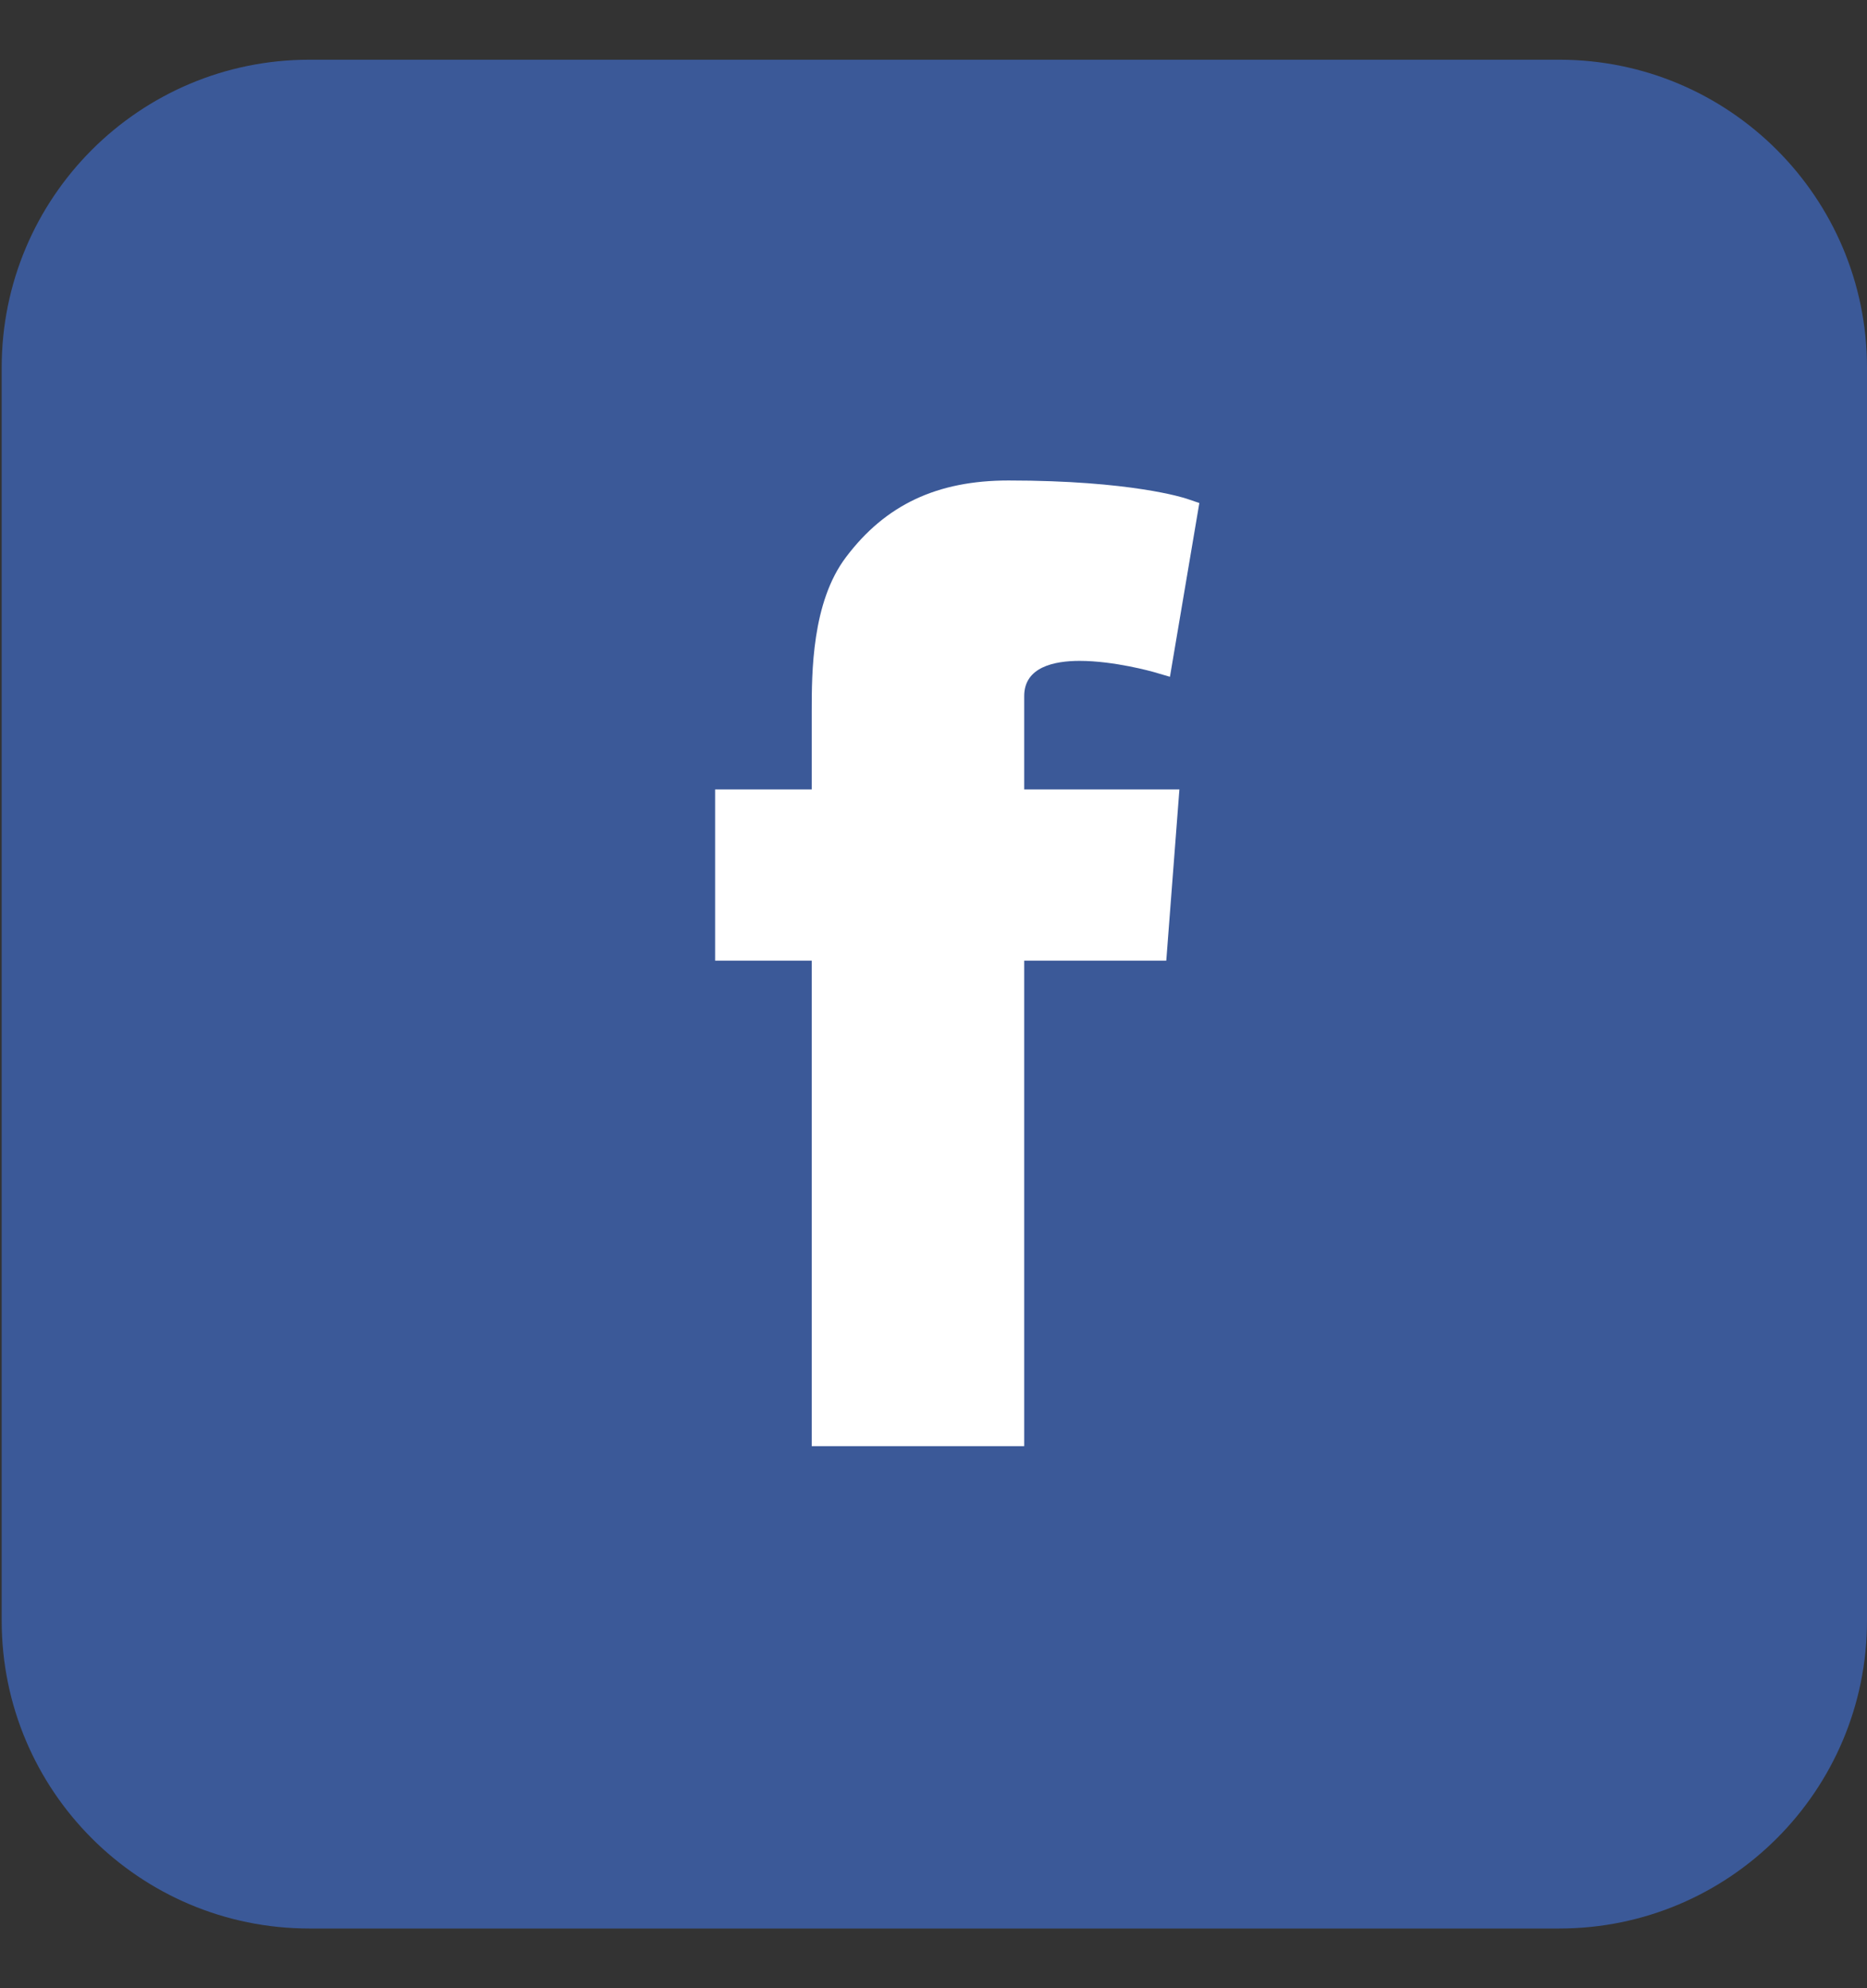 <?xml version="1.0" encoding="utf-8"?>
<!DOCTYPE svg PUBLIC "-//W3C//DTD SVG 1.1//EN" "http://www.w3.org/Graphics/SVG/1.1/DTD/svg11.dtd">
<svg version="1.1" baseProfile="full"
 xmlns="http://www.w3.org/2000/svg"
 xmlns:xlink="http://www.w3.org/1999/xlink"
 xmlns:ev="http://www.w3.org/2001/xml-events" 
  height="33px" 
  width="31px" 
>
<rect width="100%" height="100%" fill="#333333" stroke="none"/>
<path fill="rgb( 59, 89, 152 )"
 d="M5.138,0.991 C5.138,0.991 25.89,0.991 25.89,0.991 C28.712,0.991 31,3.279 31,6.101 C31,6.101 31,26.899 31,26.899 C31,29.721 28.712,32.009 25.89,32.009 C25.89,32.009 5.138,32.009 5.138,32.009 C2.315,32.009 0.028,29.721 0.028,26.899 C0.028,26.899 0.028,6.101 0.028,6.101 C0.028,3.279 2.315,0.991 5.138,0.991 Z "/>
<path fill="rgb( 255, 255, 255 )"
 d="M13.478,24.003 C13.478,24.003 13.478,15.945 13.478,15.945 C13.478,15.945 11.874,15.945 11.874,15.945 C11.874,15.945 11.874,13.103 11.874,13.103 C11.874,13.103 13.478,13.103 13.478,13.103 C13.478,13.103 13.478,11.806 13.478,11.806 C13.478,11.173 13.478,9.995 14.049,9.245 C14.702,8.38 15.559,7.975 16.744,7.975 C18.785,7.975 19.666,8.265 19.702,8.277 C19.702,8.277 19.914,8.349 19.914,8.349 C19.914,8.349 19.426,11.233 19.426,11.233 C19.426,11.233 19.145,11.151 19.145,11.151 C19.139,11.15 18.503,10.969 17.926,10.969 C17.506,10.969 17.006,11.07 17.006,11.553 C17.006,11.553 17.006,13.103 17.006,13.103 C17.006,13.103 19.583,13.103 19.583,13.103 C19.583,13.103 19.365,15.945 19.365,15.945 C19.365,15.945 17.006,15.945 17.006,15.945 C17.006,15.945 17.006,24.003 17.006,24.003 C17.006,24.003 13.478,24.003 13.478,24.003 Z "/>
</svg>
